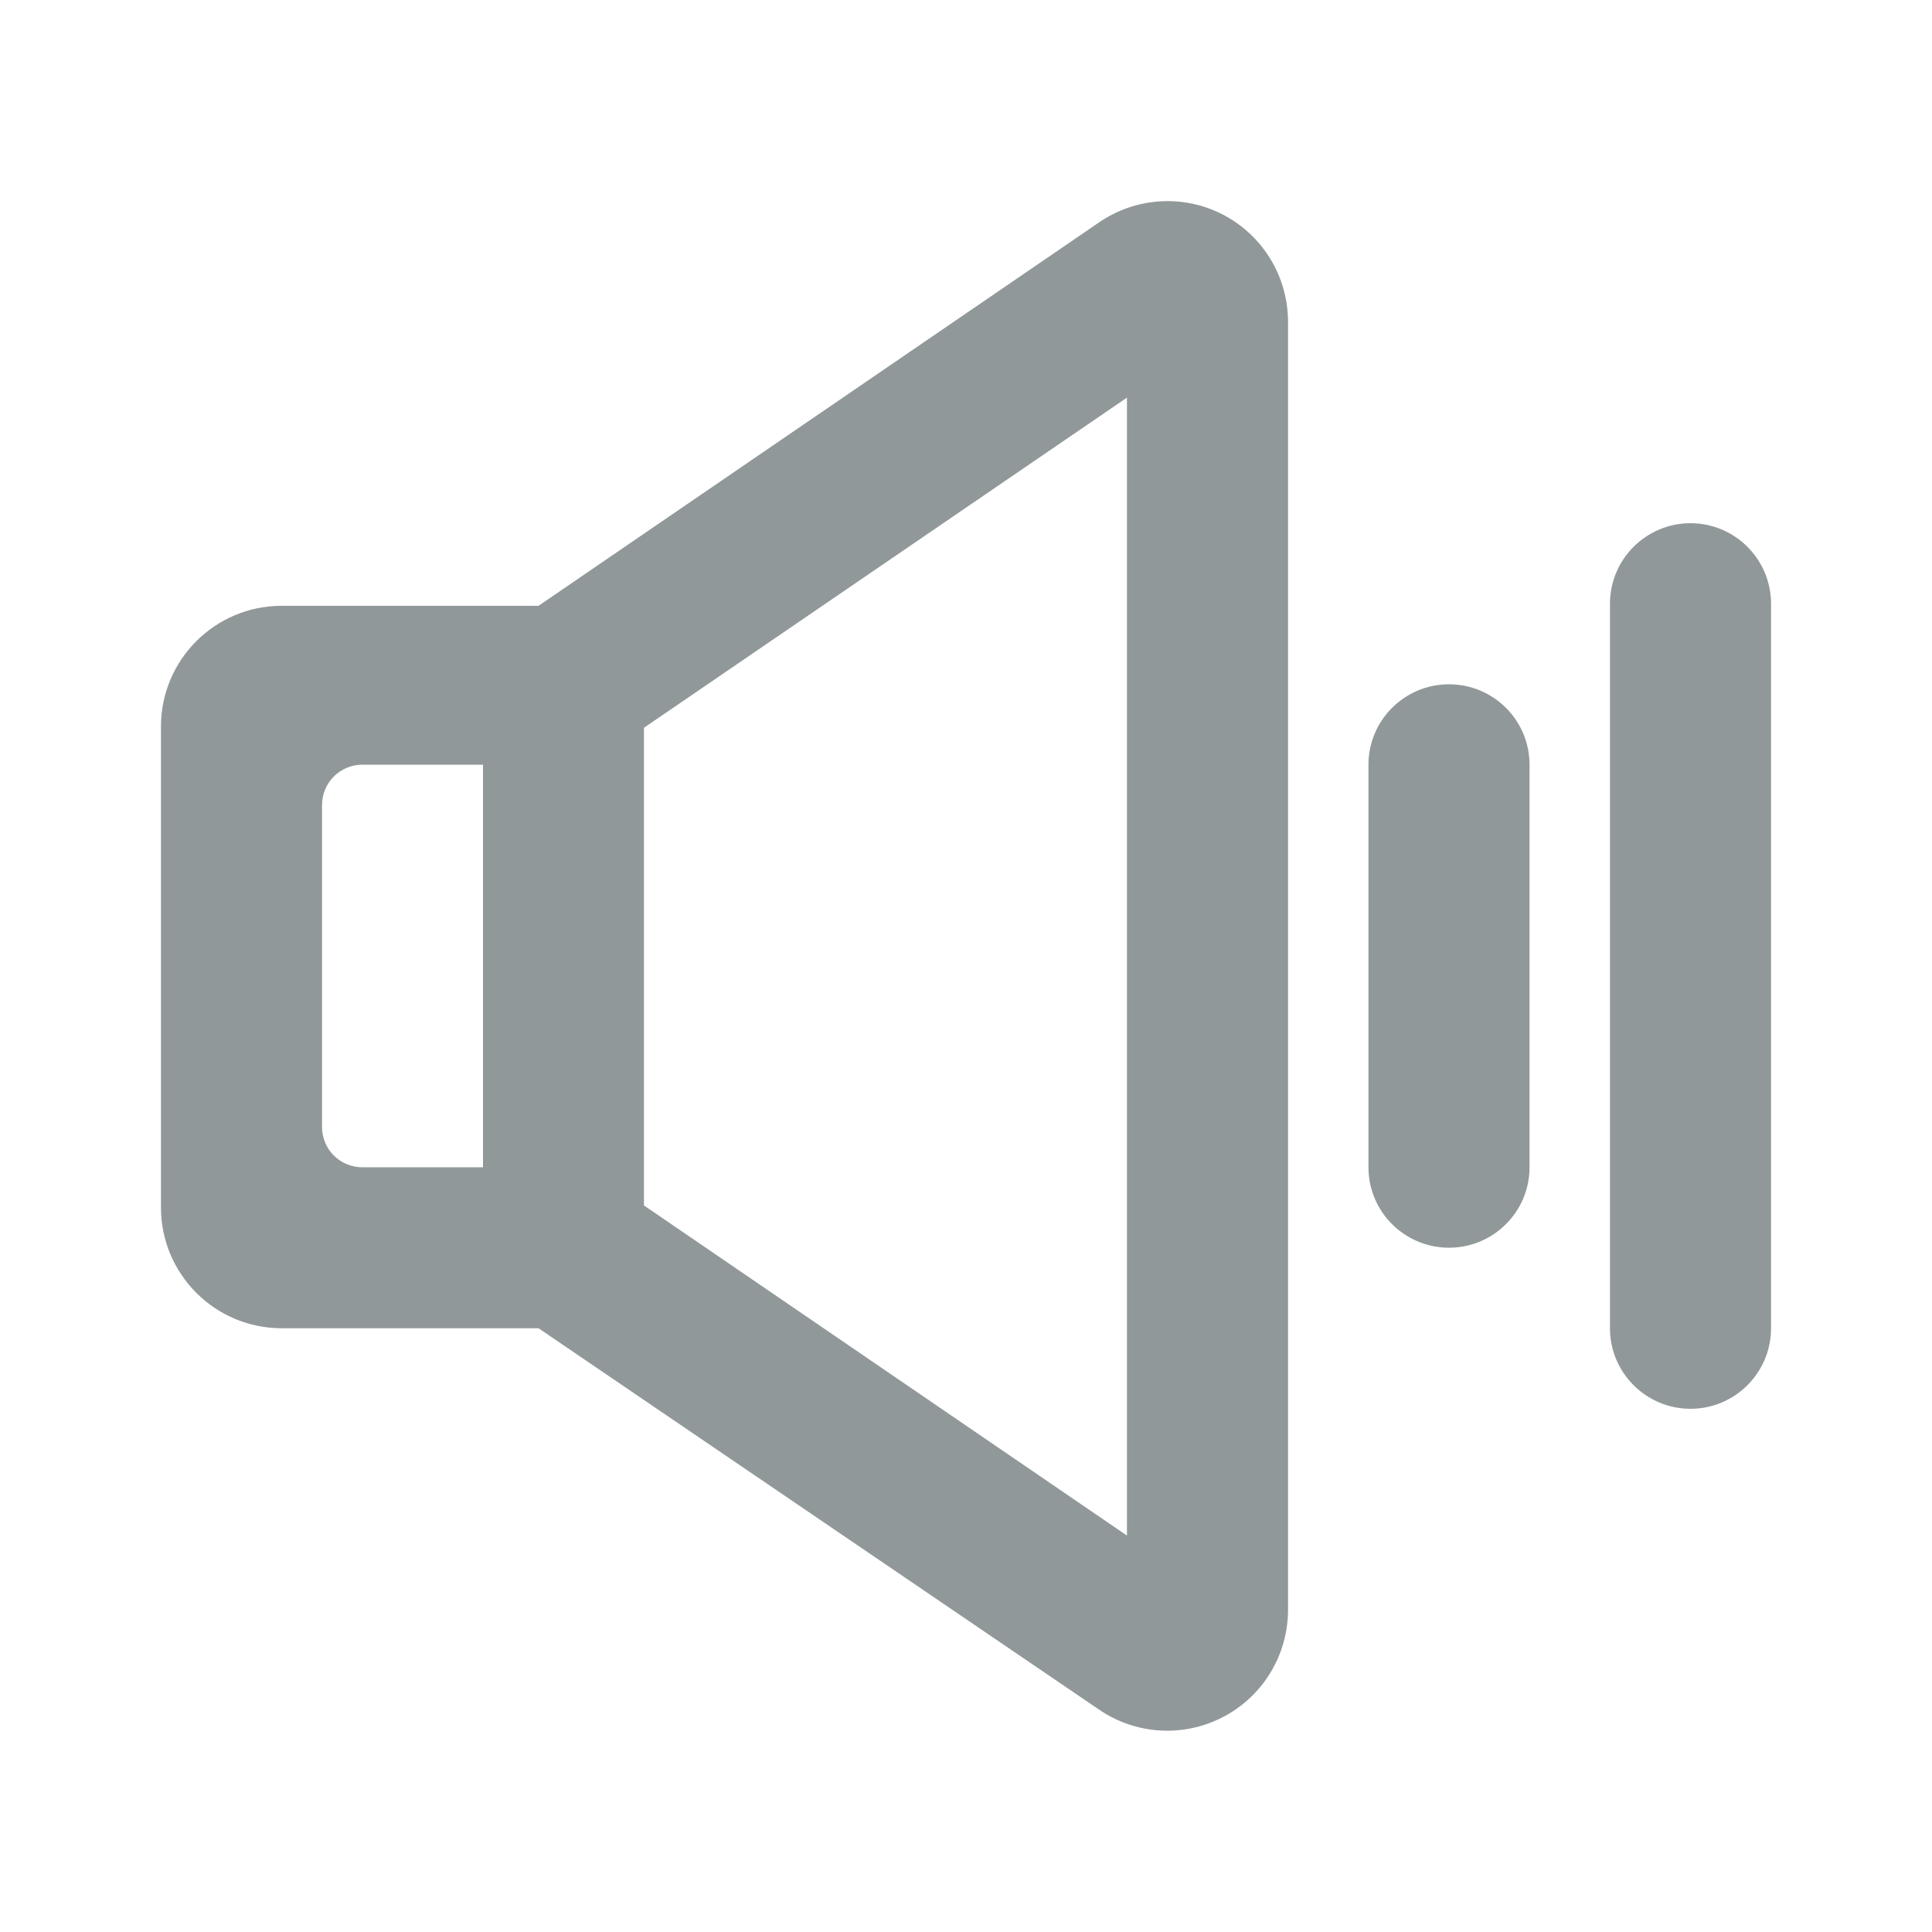 <?xml version="1.0" encoding="UTF-8"?>
<svg width="16px" height="16px" viewBox="0 0 16 16" version="1.1" xmlns="http://www.w3.org/2000/svg" xmlns:xlink="http://www.w3.org/1999/xlink">
    <title>喇叭公告</title>
    <g id="页面-2" stroke="none" stroke-width="1" fill="none" fill-rule="evenodd">
        <g id="Apple-TV备份-11" transform="translate(-361, -631)" fill-rule="nonzero">
            <g id="喇叭公告" transform="translate(361, 631)">
                <rect id="矩形" fill="#000000" opacity="0" x="0" y="0" width="16" height="16"></rect>
                <path d="M10.133,1.78 C9.804,1.607 9.406,1.632 9.1,1.843 L4.46,5.017 L2.333,5.017 C1.781,5.017 1.333,5.464 1.333,6.017 L1.333,10 C1.333,10.552 1.781,11 2.333,11 L4.46,11 L9.1,14.157 C9.406,14.367 9.803,14.391 10.132,14.218 C10.461,14.045 10.666,13.705 10.667,13.333 L10.667,2.667 C10.667,2.295 10.462,1.953 10.133,1.78 Z M4,9.667 L3,9.667 C2.912,9.667 2.827,9.632 2.764,9.569 C2.702,9.507 2.667,9.422 2.667,9.333 L2.667,6.667 C2.667,6.578 2.702,6.493 2.764,6.431 C2.827,6.368 2.912,6.333 3,6.333 L4,6.333 L4,9.667 Z M9.333,12.717 L5.333,9.983 L5.333,6.027 L9.333,3.293 L9.333,12.717 Z M12,5.667 C11.632,5.667 11.333,5.965 11.333,6.333 L11.333,9.667 C11.333,10.035 11.632,10.333 12,10.333 C12.368,10.333 12.667,10.035 12.667,9.667 L12.667,6.333 C12.667,5.965 12.368,5.667 12,5.667 L12,5.667 Z M14,4.333 C13.632,4.333 13.333,4.632 13.333,5 L13.333,11 C13.333,11.368 13.632,11.667 14,11.667 C14.368,11.667 14.667,11.368 14.667,11 L14.667,5 C14.667,4.632 14.368,4.333 14,4.333 L14,4.333 Z" id="形状" fill="#919899"></path>
            </g>
        </g>
    </g>
</svg>